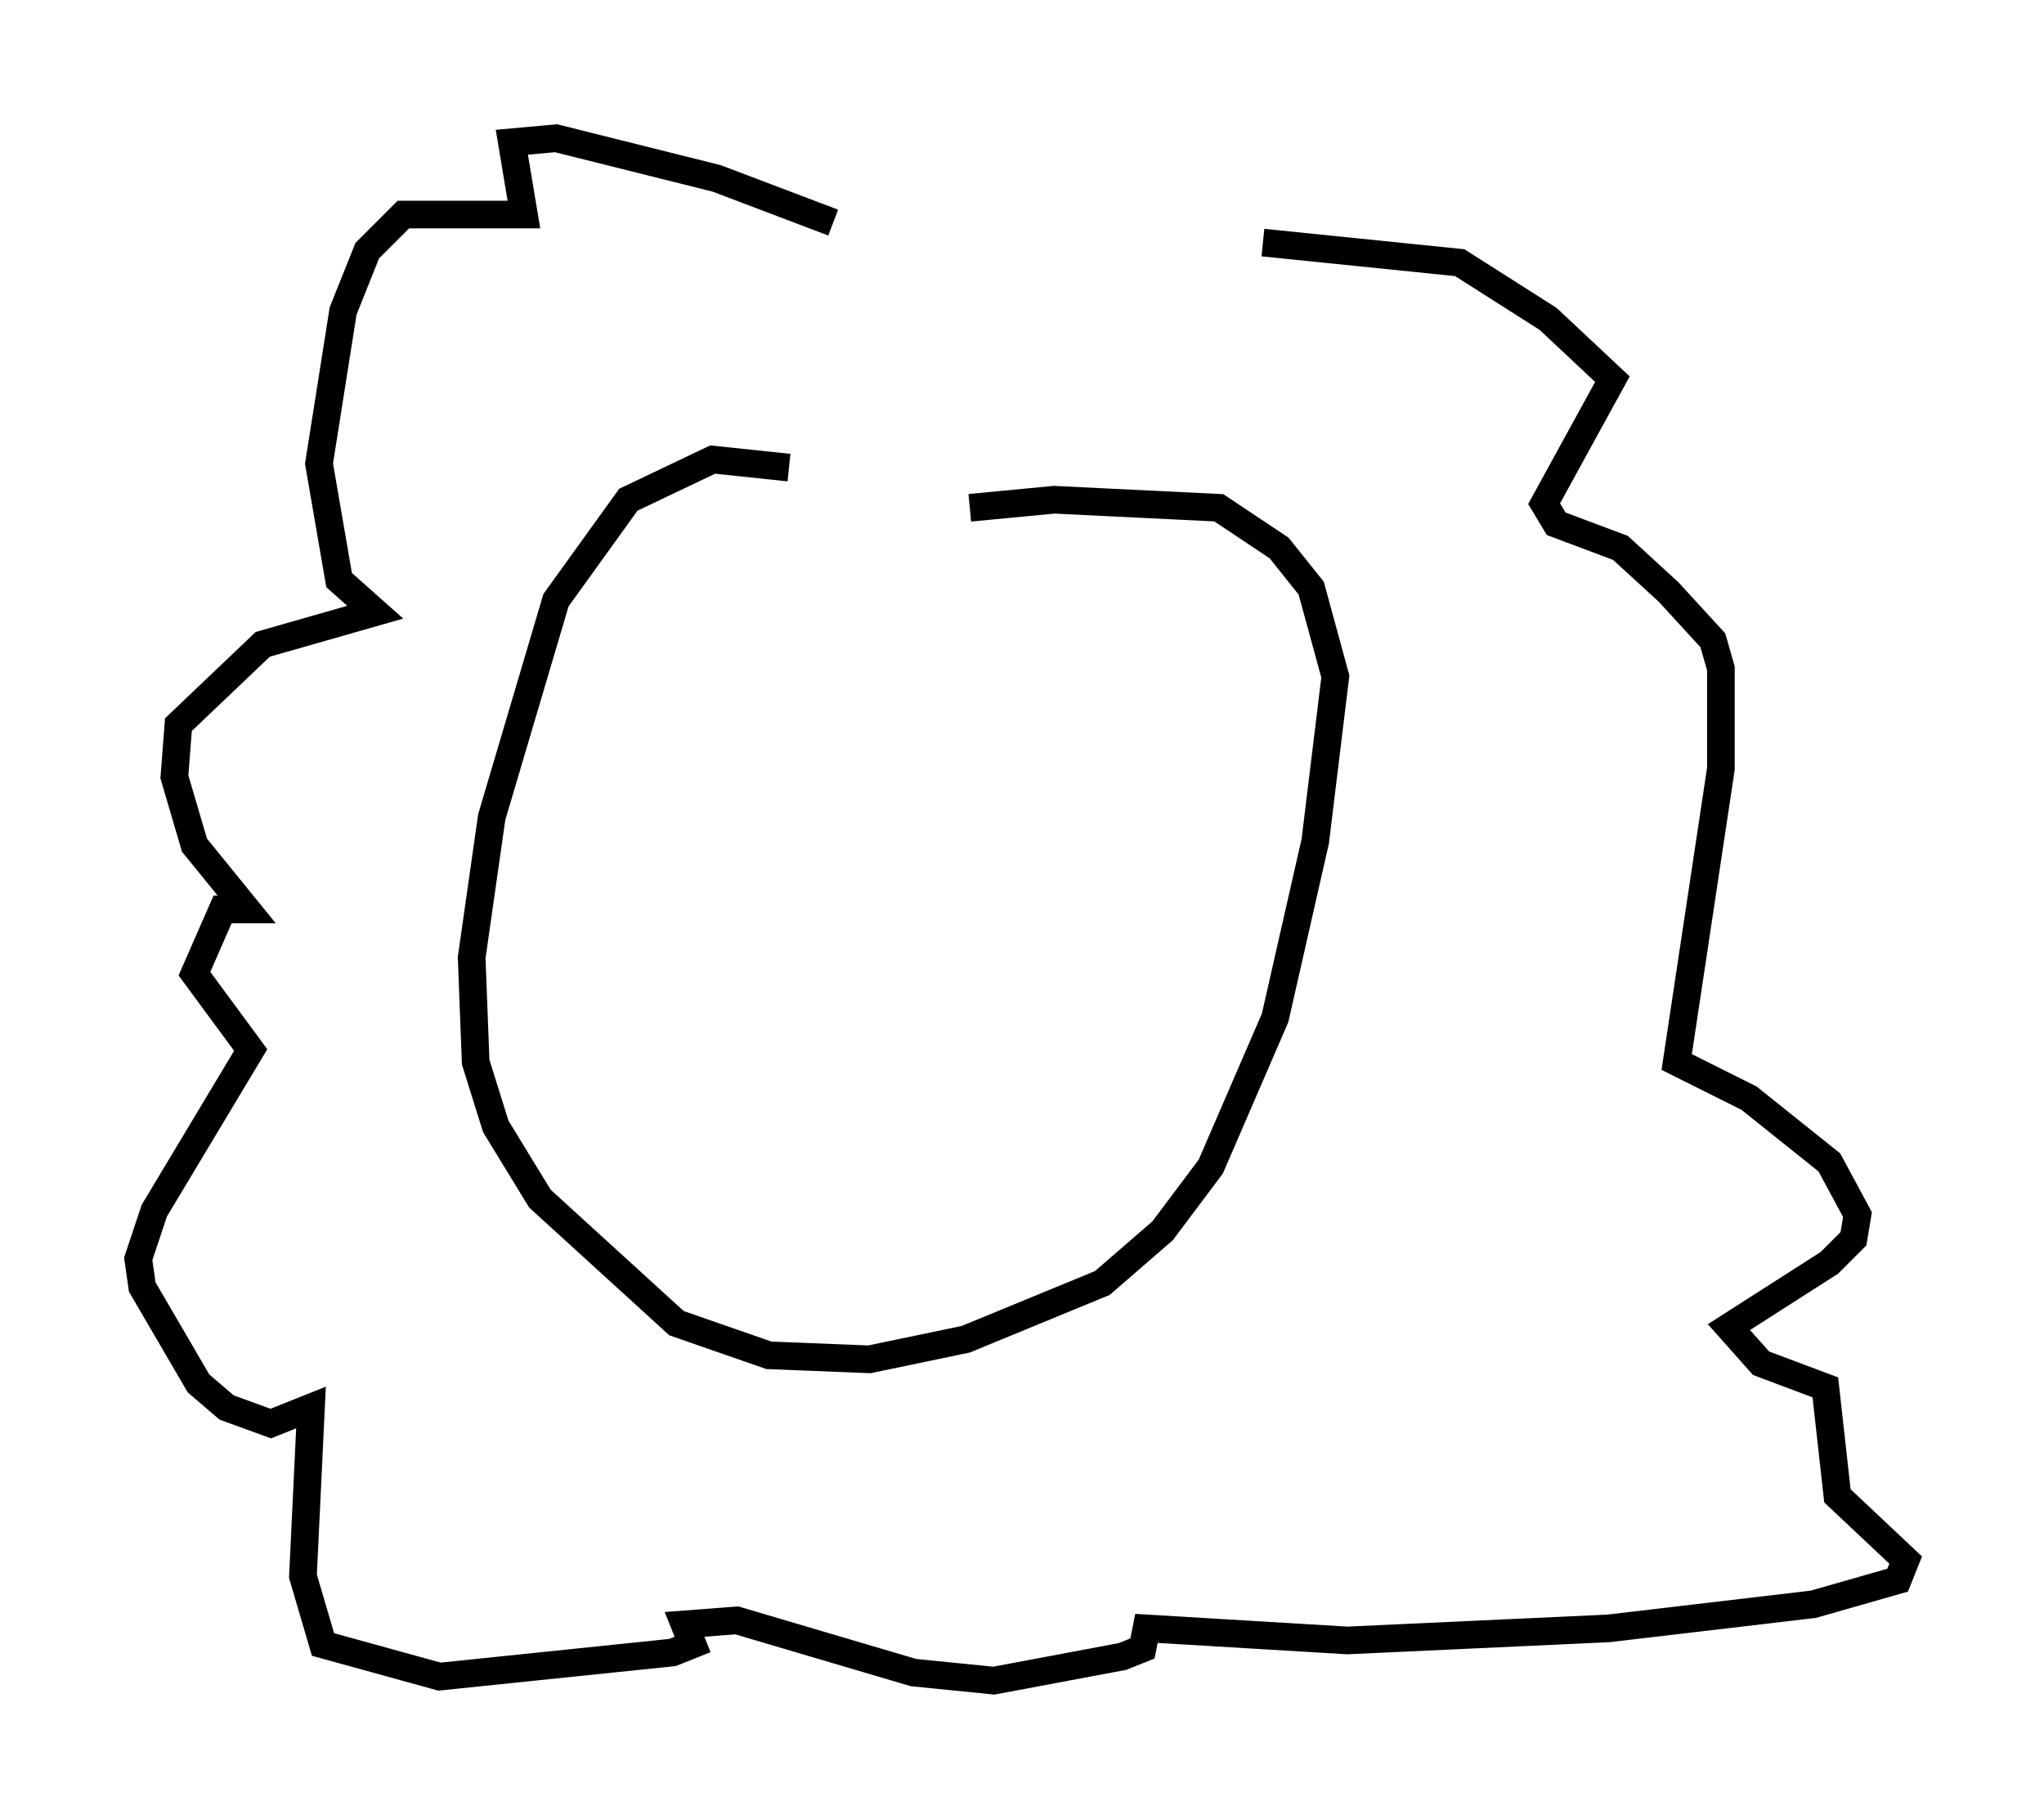 <?xml version="1.0" encoding="utf-8" ?>
<svg baseProfile="full" height="65.776" version="1.1" width="73.91" xmlns="http://www.w3.org/2000/svg" xmlns:ev="http://www.w3.org/2001/xml-events" xmlns:xlink="http://www.w3.org/1999/xlink"><defs /><rect fill="white" height="65.776" width="73.91" x="0" y="0" /><path d="M37.536, 19.525 m-9.006, -2.615 l-2.76, -0.291 -3.05, 1.453 l-2.615, 3.631 -2.324, 7.844 l-0.726, 5.084 0.145, 3.777 l0.726, 2.324 1.598, 2.615 l4.939, 4.503 3.341, 1.162 l3.631, 0.145 3.486, -0.726 l4.939, -2.034 2.179, -1.888 l1.743, -2.324 2.324, -5.374 l1.453, -6.391 0.726, -5.955 l-0.872, -3.196 -1.162, -1.453 l-2.179, -1.453 -5.955, -0.291 l-3.05, 0.291 m-4.939, -10.313 l-4.212, -1.598 -5.81, -1.453 l-1.598, 0.145 0.436, 2.615 l-4.358, 0.0 -1.307, 1.307 l-0.872, 2.179 -0.872, 5.52 l0.726, 4.212 1.307, 1.162 l-4.067, 1.162 -3.05, 2.905 l-0.145, 1.888 0.726, 2.469 l1.888, 2.324 -0.872, 0.0 l-1.017, 2.324 2.034, 2.76 l-3.486, 5.81 -0.581, 1.743 l0.145, 1.017 2.034, 3.486 l1.017, 0.872 1.598, 0.581 l1.453, -0.581 -0.291, 6.101 l0.726, 2.469 4.212, 1.162 l8.425, -0.872 0.726, -0.291 l-0.291, -0.726 1.888, -0.145 l6.391, 1.888 2.905, 0.291 l4.648, -0.872 0.726, -0.291 l0.145, -0.726 7.263, 0.436 l9.441, -0.436 7.408, -0.872 l3.05, -0.872 0.291, -0.726 l-2.469, -2.324 -0.436, -3.922 l-2.324, -0.872 -1.162, -1.307 l3.631, -2.324 0.872, -0.872 l0.145, -0.872 -1.017, -1.888 l-2.905, -2.324 -2.615, -1.307 l1.598, -10.603 0.0, -3.631 l-0.291, -1.017 -1.598, -1.743 l-1.743, -1.598 -2.324, -0.872 l-0.436, -0.726 2.469, -4.503 l-2.324, -2.179 -3.196, -2.034 l-7.117, -0.726 " fill="none" stroke="black" stroke-width="1" /></svg>